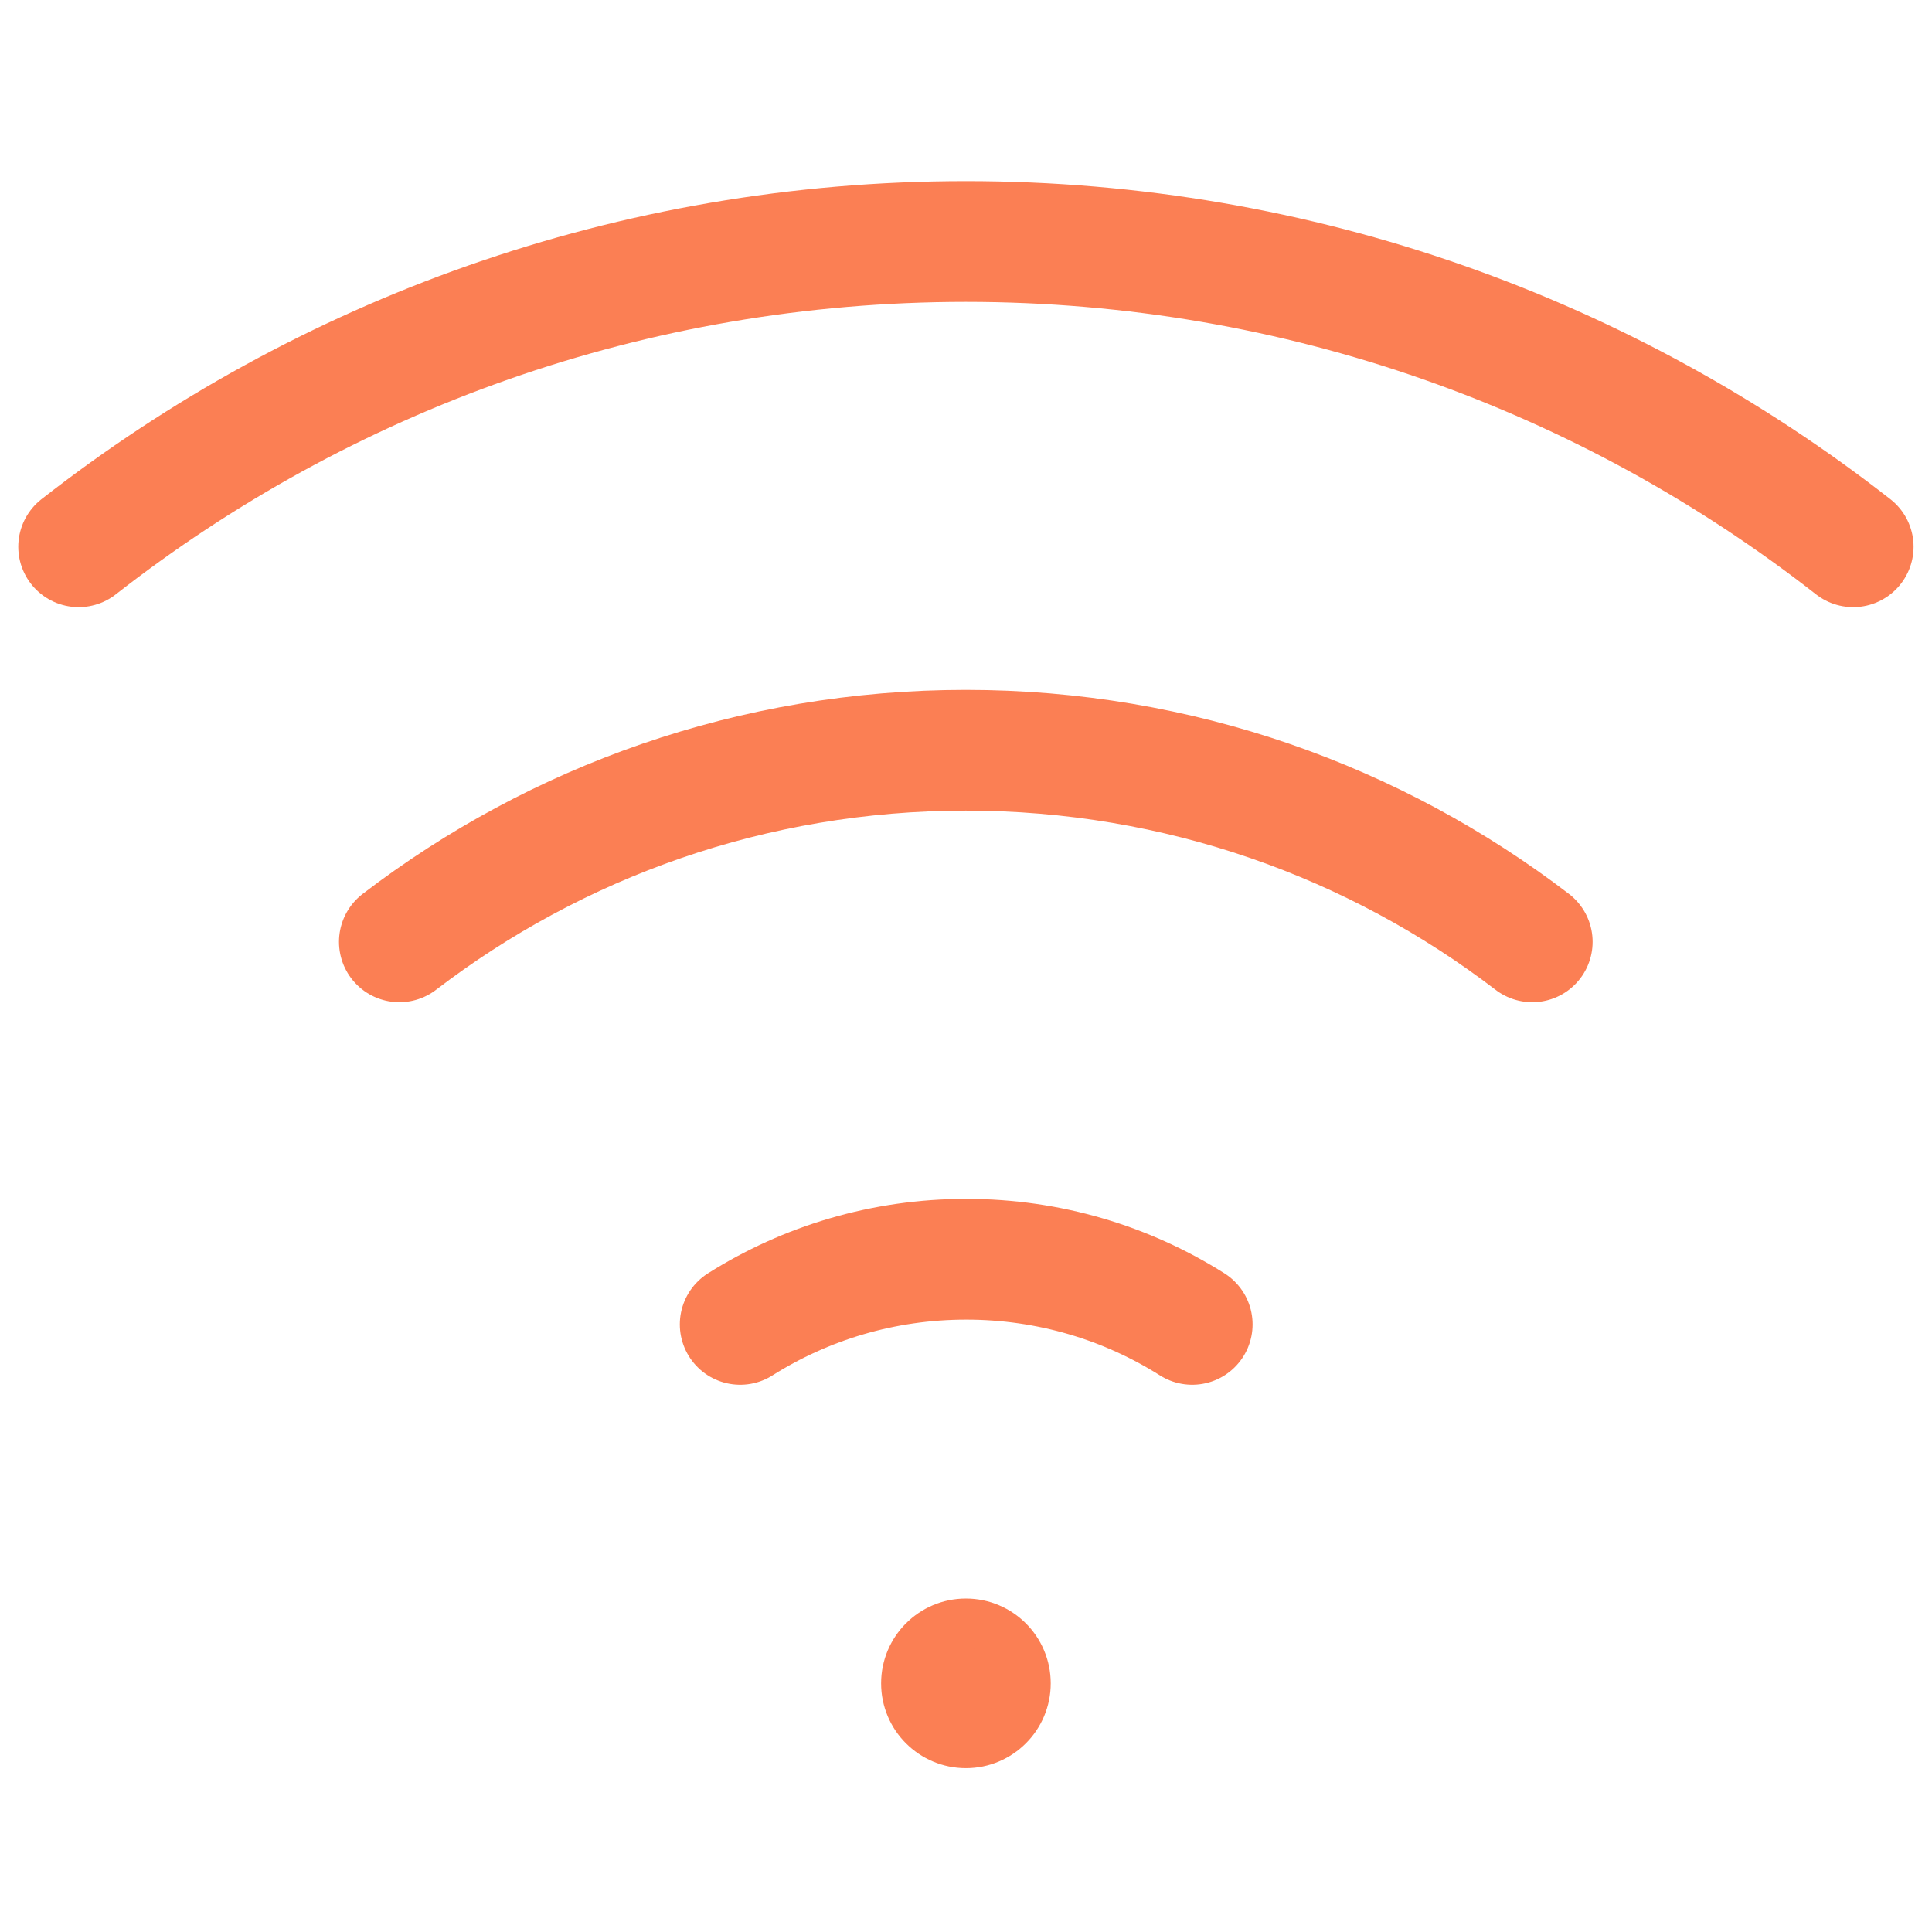 <svg width="24" height="24" viewBox="0 0 24 24" fill="none" xmlns="http://www.w3.org/2000/svg">
<circle cx="11.999" cy="20.911" r="0.75" fill="#FB7F54" stroke="#FB7F54" stroke-width="0.607"/>
<path d="M14.81 16.452C13.998 15.939 13.035 15.643 12.003 15.643C10.971 15.643 10.008 15.939 9.195 16.452" stroke="#FB7F54" stroke-width="1.5" stroke-linecap="round"/>
<path d="M19.034 11.7C17.083 10.207 14.644 9.32 11.998 9.32C9.351 9.32 6.912 10.207 4.961 11.7" stroke="#FB7F54" stroke-width="1.5" stroke-linecap="round"/>
<path d="M23.021 6.792C19.982 4.416 16.156 3 11.999 3C7.842 3 4.016 4.416 0.977 6.792" stroke="#FB7F54" stroke-width="1.5" stroke-linecap="round"/>
</svg>
